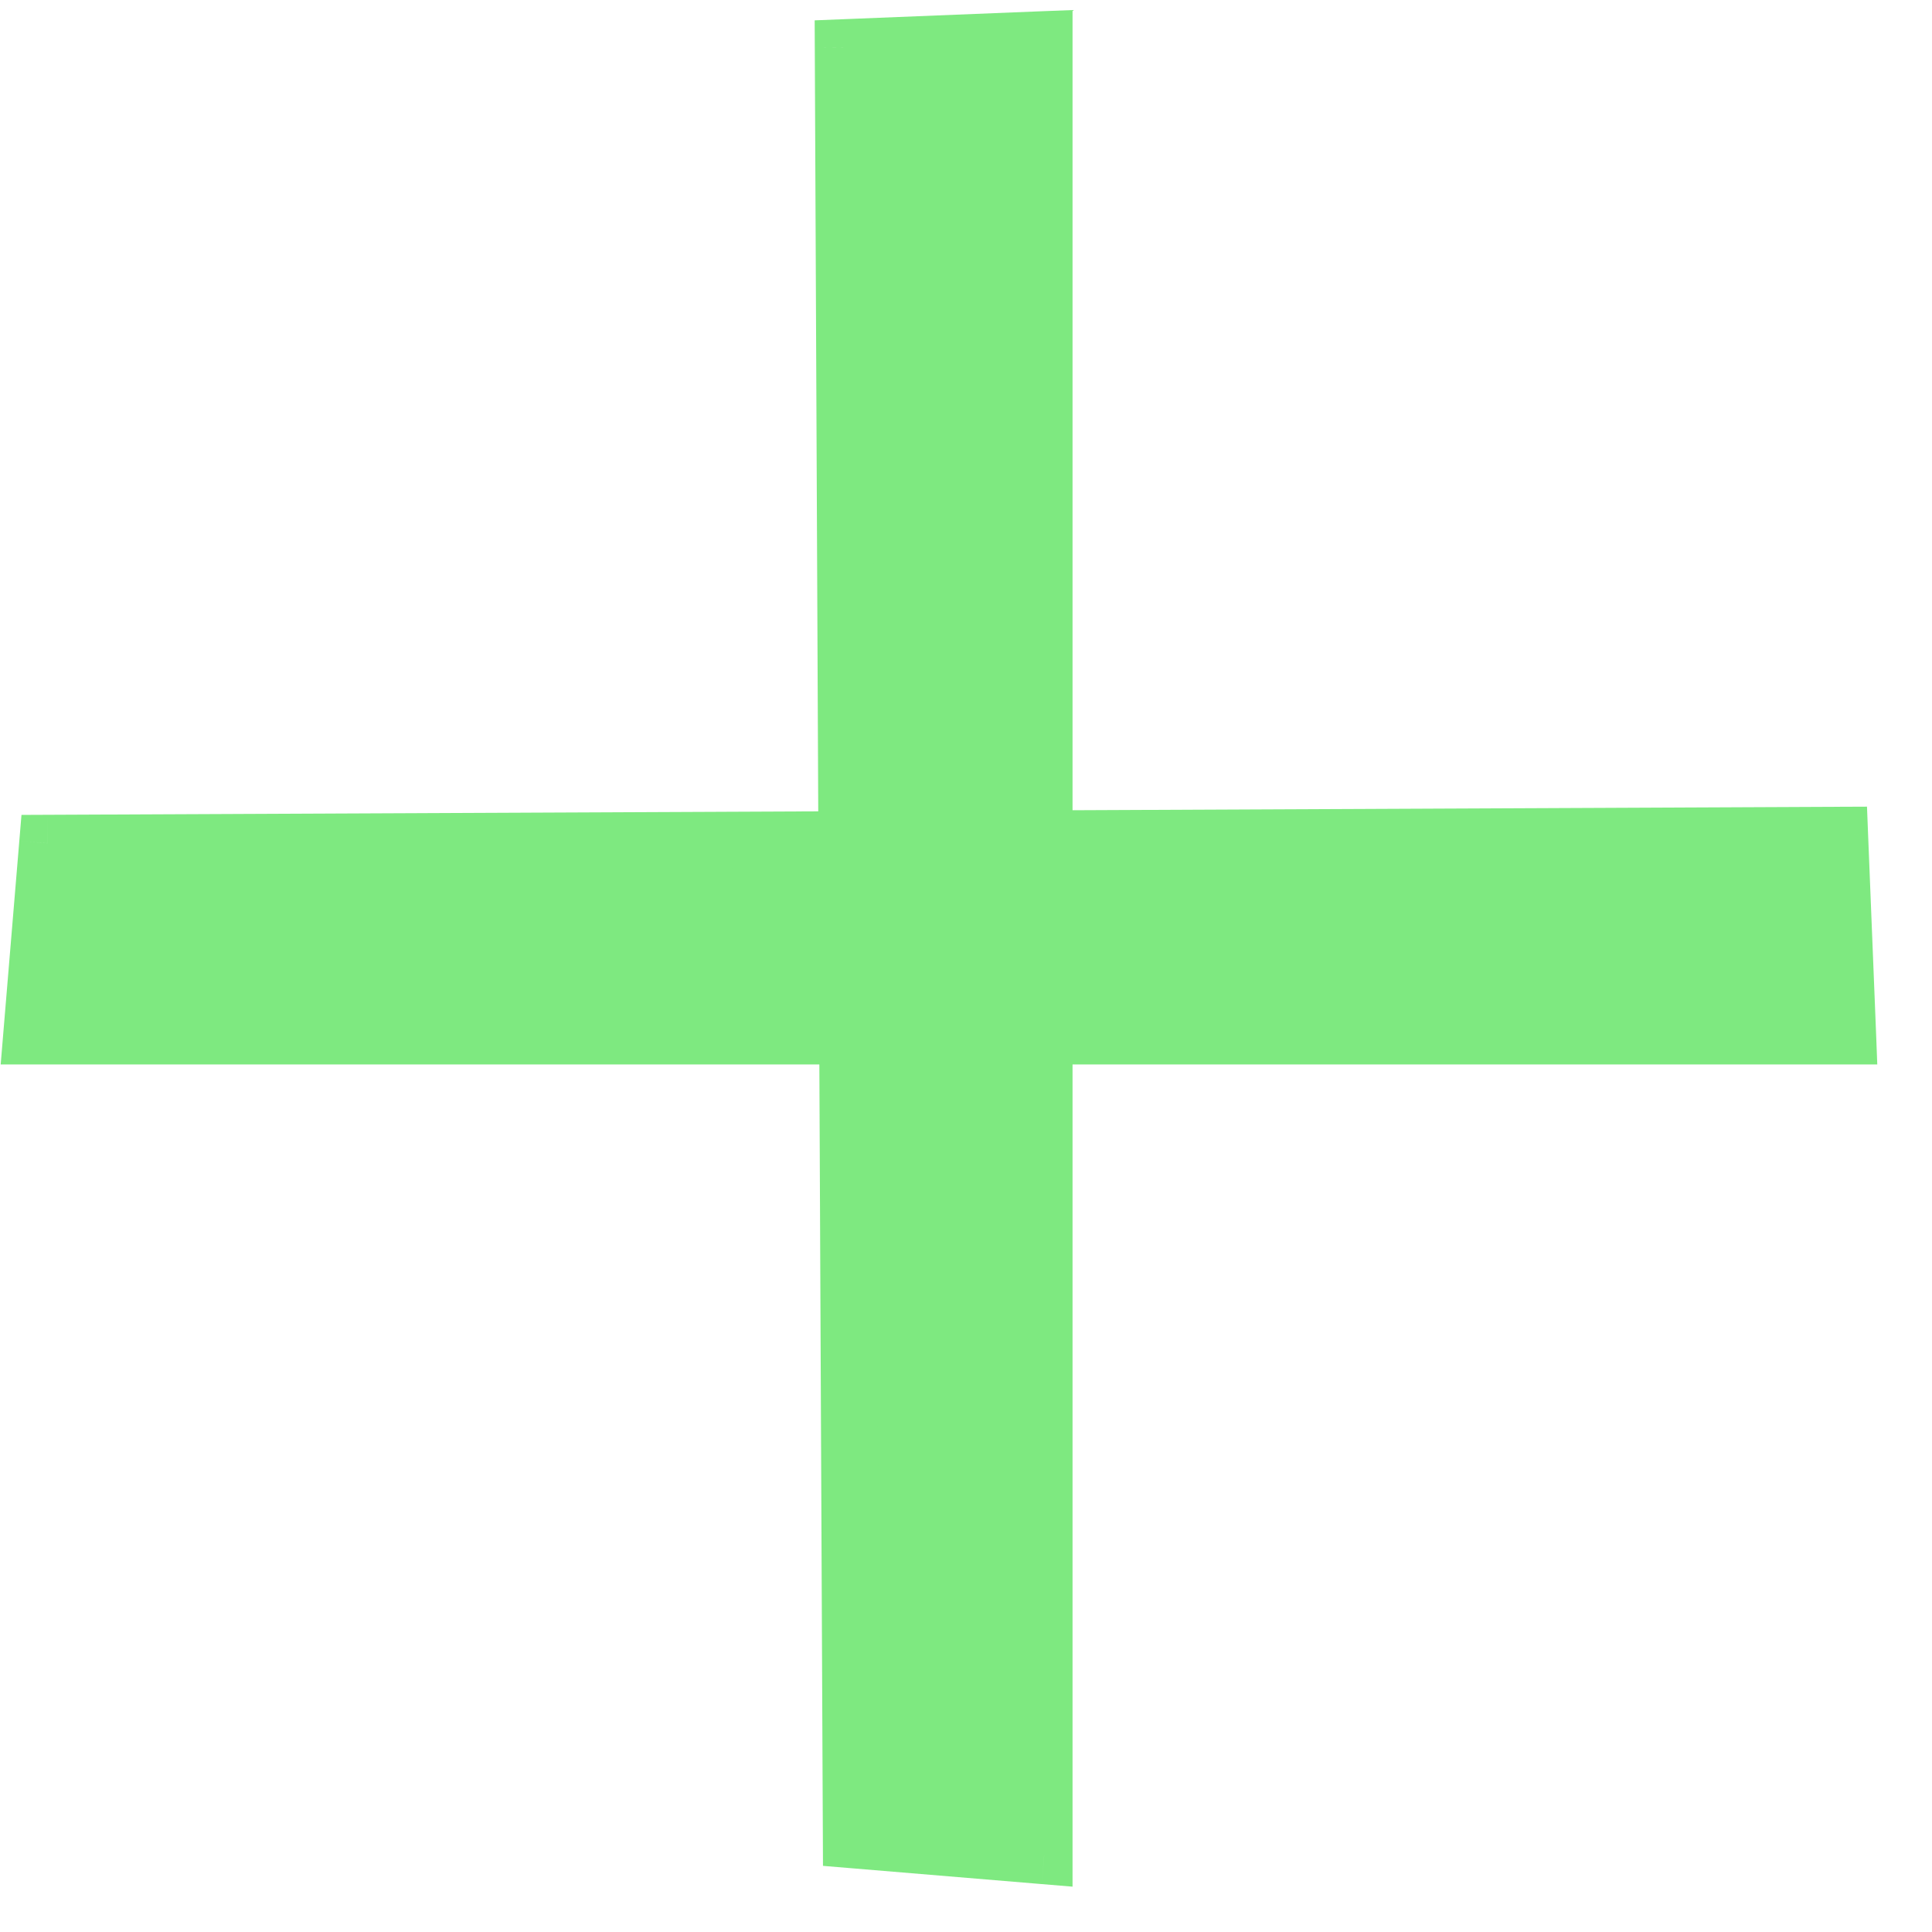 <svg width="34" height="34" viewBox="0 0 34 34" fill="none" xmlns="http://www.w3.org/2000/svg">
<path fill-rule="evenodd" clip-rule="evenodd" d="M18.375 18.233H32.517L32.375 14.698L18.375 14.761V0.697L14.839 0.838L14.902 14.776L0.838 14.839L0.556 18.233H14.917L14.981 32.375L18.375 32.658L18.375 18.233Z" fill="#7EE980"/>
<path d="M32.517 18.233V18.733L33.037 18.733L33.017 18.213L32.517 18.233ZM18.375 18.233V17.733L17.875 17.733L17.875 18.233H18.375ZM32.375 14.698L32.875 14.678L32.856 14.196L32.373 14.198L32.375 14.698ZM18.375 14.761H17.875L17.875 15.263L18.377 15.261L18.375 14.761ZM18.375 0.697L18.875 0.697L18.875 0.177L18.355 0.197L18.375 0.697ZM14.839 0.838L14.819 0.339L14.337 0.358L14.339 0.841L14.839 0.838ZM14.902 14.776L14.904 15.276L15.404 15.274L15.402 14.774L14.902 14.776ZM0.838 14.839L0.836 14.339L0.378 14.341L0.34 14.798L0.838 14.839ZM0.556 18.233L0.057 18.192L0.012 18.733L0.556 18.733L0.556 18.233ZM14.917 18.233L15.417 18.231L15.415 17.733L14.917 17.733V18.233ZM14.981 32.375L14.481 32.378L14.483 32.836L14.939 32.874L14.981 32.375ZM18.375 32.658L18.333 33.157L18.875 33.202L18.875 32.658L18.375 32.658ZM32.517 17.733H18.375V18.733H32.517V17.733ZM31.876 14.718L32.017 18.253L33.017 18.213L32.875 14.678L31.876 14.718ZM18.377 15.261L32.378 15.198L32.373 14.198L18.373 14.261L18.377 15.261ZM17.875 0.697L17.875 14.761H18.875L18.875 0.697L17.875 0.697ZM14.859 1.338L18.395 1.197L18.355 0.197L14.819 0.339L14.859 1.338ZM15.402 14.774L15.339 0.836L14.339 0.841L14.402 14.778L15.402 14.774ZM0.841 15.339L14.904 15.276L14.9 14.276L0.836 14.339L0.841 15.339ZM1.054 18.275L1.337 14.881L0.34 14.798L0.057 18.192L1.054 18.275ZM14.917 17.733L0.556 17.733L0.556 18.733L14.917 18.733V17.733ZM15.481 32.373L15.417 18.231L14.417 18.236L14.481 32.378L15.481 32.373ZM18.416 32.16L15.022 31.877L14.939 32.874L18.333 33.157L18.416 32.16ZM17.875 18.233L17.875 32.658L18.875 32.658L18.875 18.233H17.875Z" fill="#7EE980"/>
</svg>
